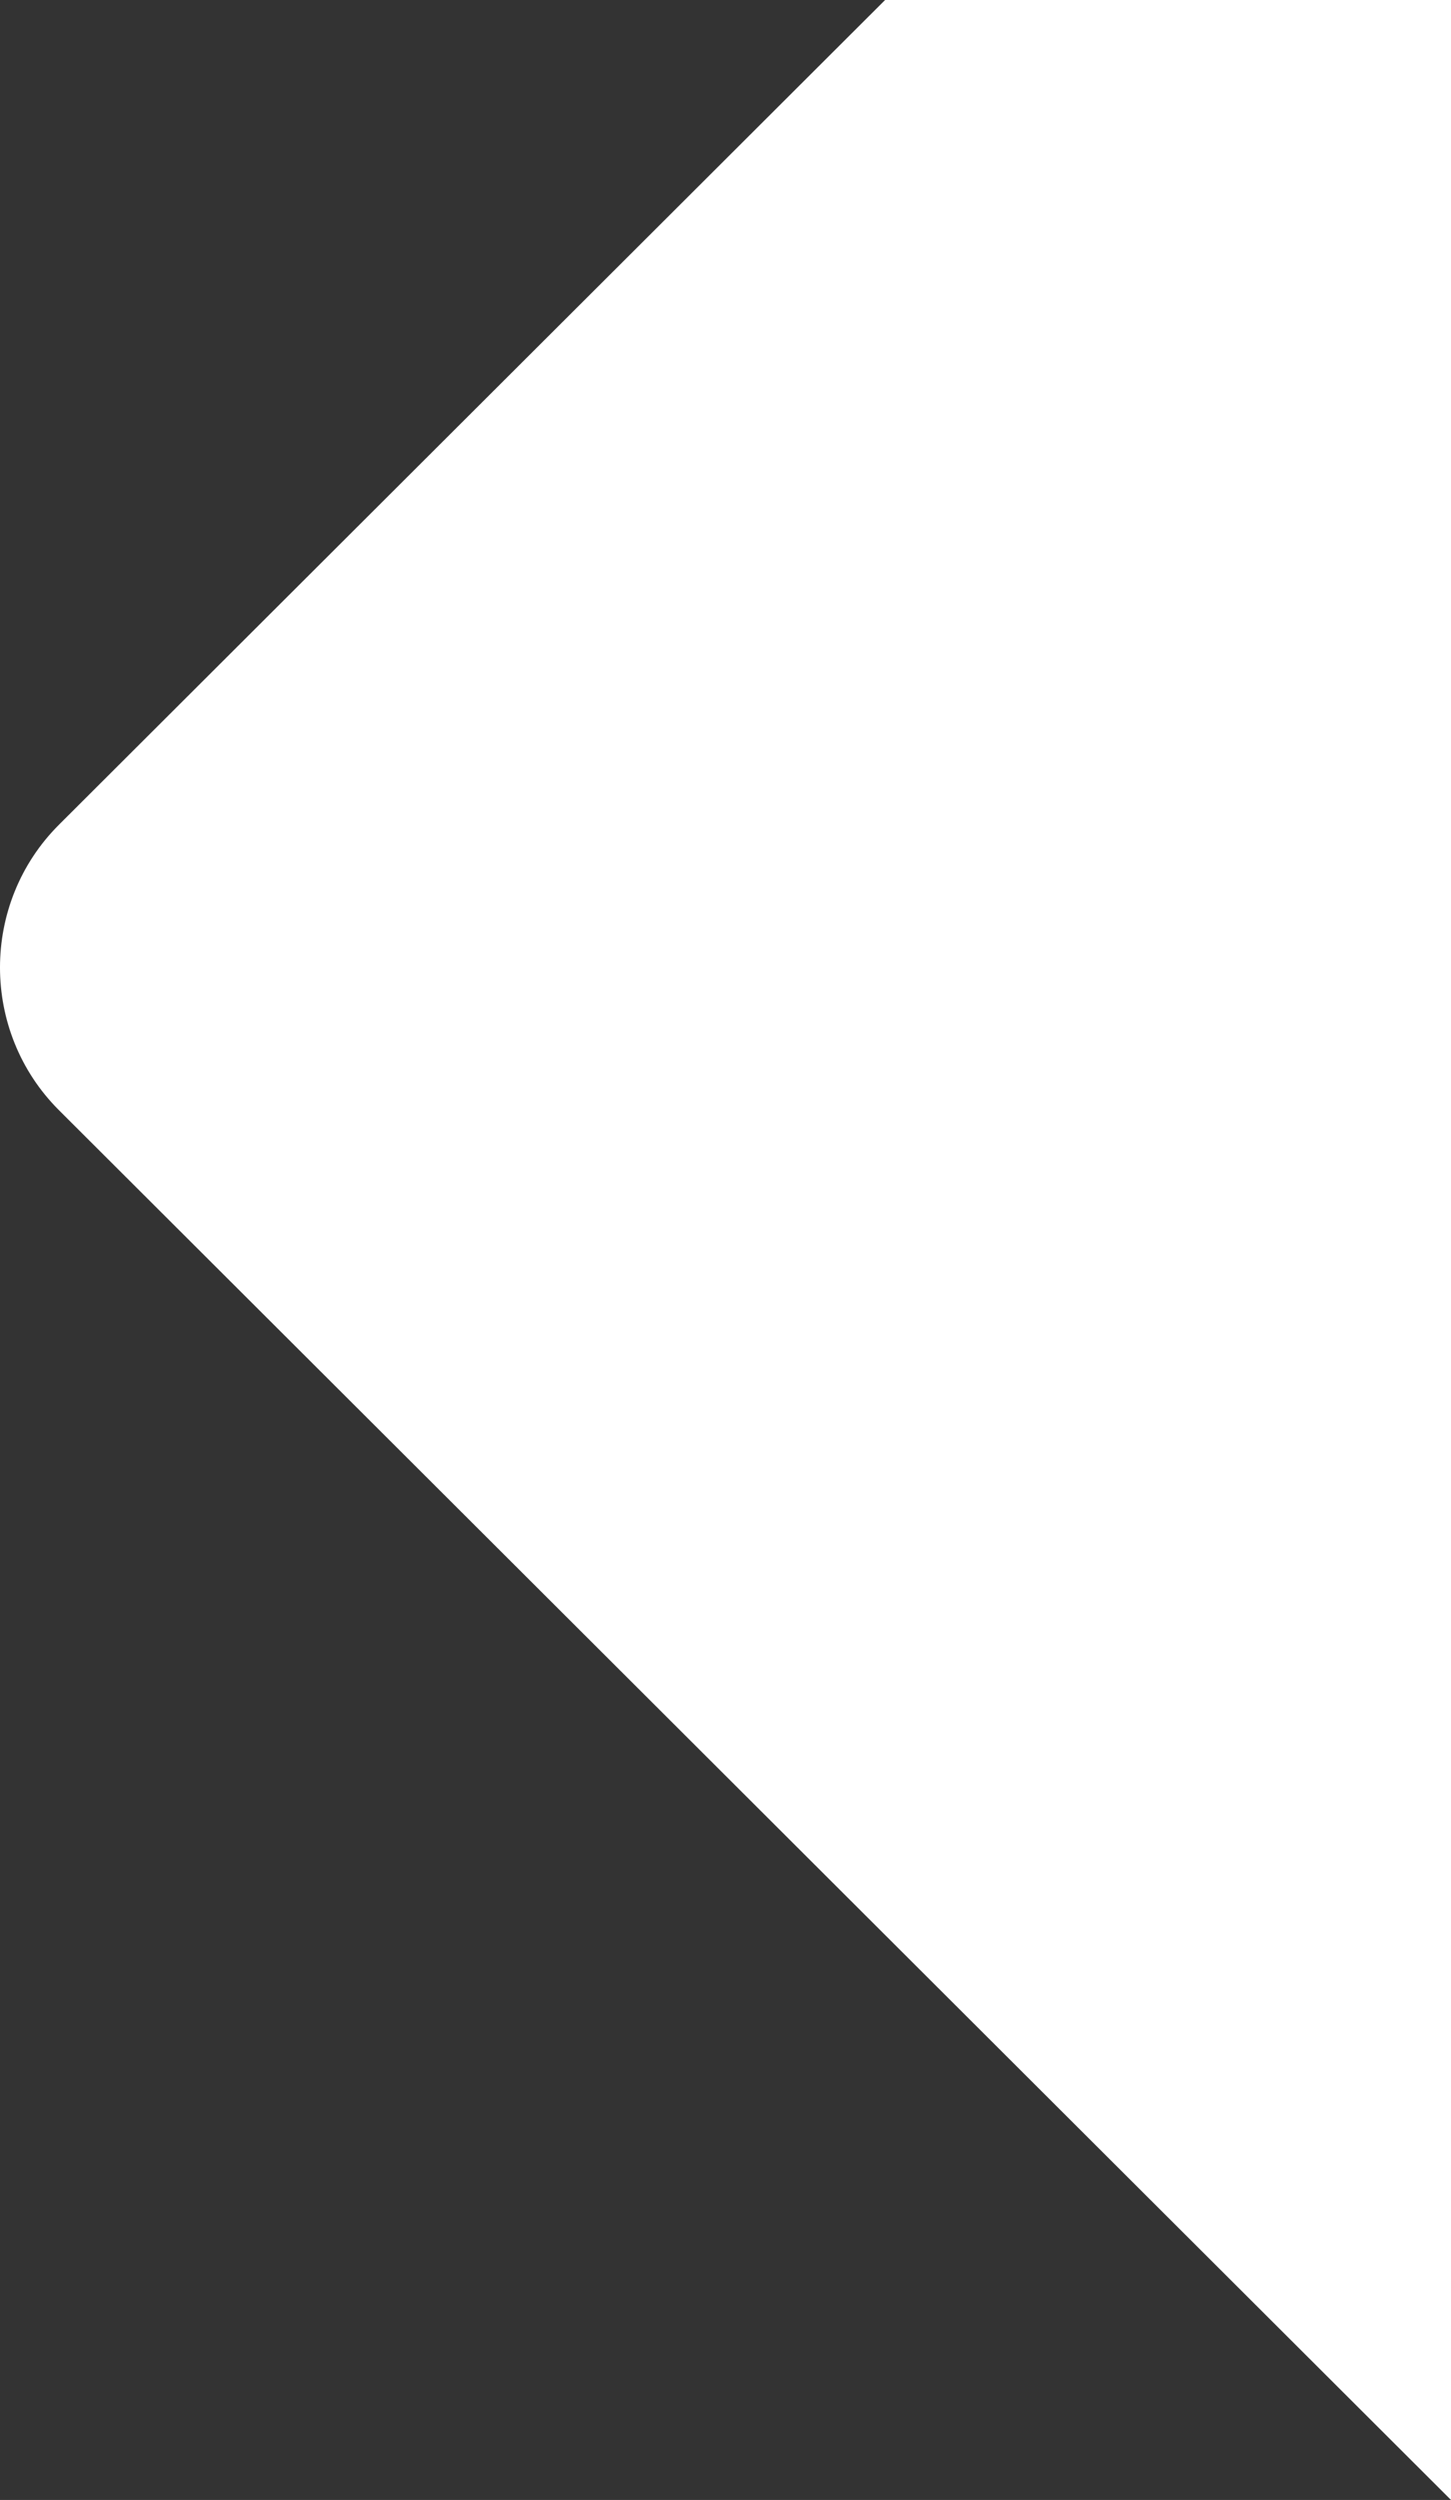 <svg width="446" height="768" viewBox="0 0 446 768" fill="none" xmlns="http://www.w3.org/2000/svg">
<rect x="0" y="0" width="446" height="768" fill="#333333" stroke="none"/>
<path d="M446 0V768L18.125 341.063C-6.042 316.95 -6.042 277.471 18.125 253.358L272.059 0H446Z" fill="white"/>
</svg>
